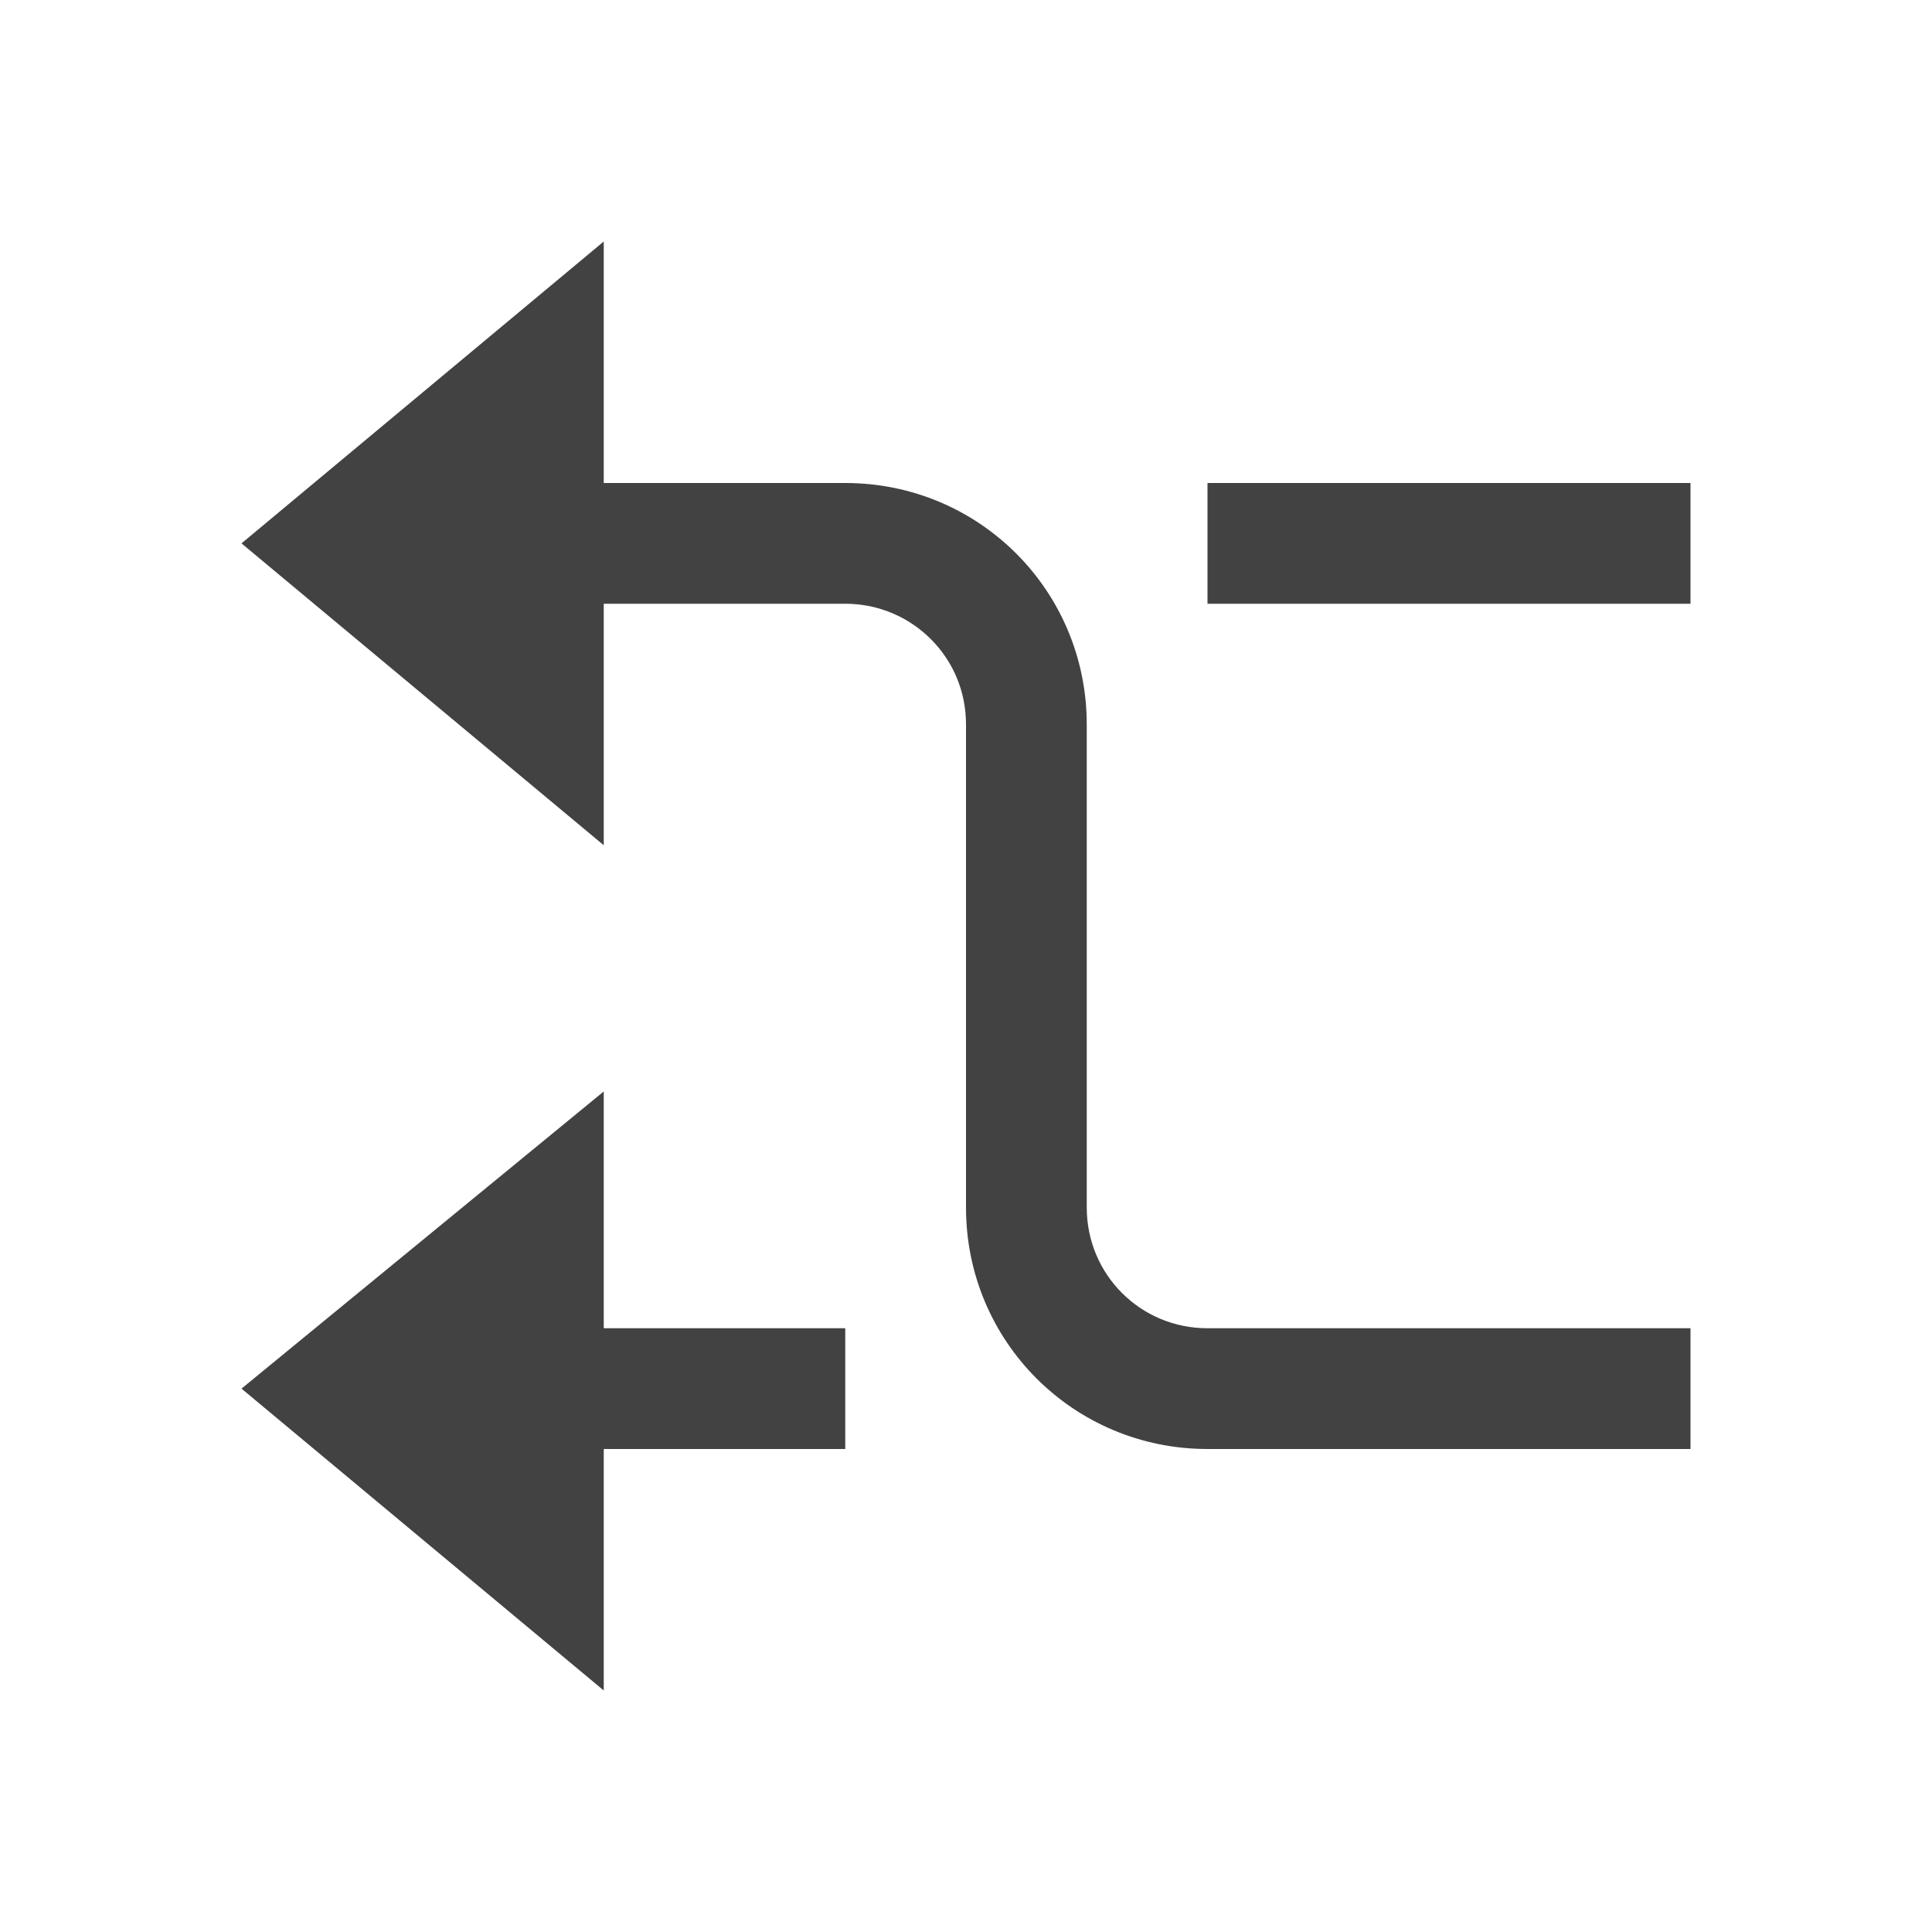 
<svg xmlns="http://www.w3.org/2000/svg" xmlns:xlink="http://www.w3.org/1999/xlink" width="16px" height="16px" viewBox="0 0 16 16" version="1.1">
<g id="surface1">
<defs>
  <style id="current-color-scheme" type="text/css">
   .ColorScheme-Text { color:#424242; } .ColorScheme-Highlight { color:#eeeeee; }
  </style>
 </defs>
<path style="fill:currentColor" class="ColorScheme-Text" d="M 5 2 L 5 4 L 7 4 C 8.109 4 9 4.891 9 6 L 9 10 C 9 10.555 9.445 11 10 11 L 14 11 L 14 12 L 10 12 C 8.891 12 8 11.109 8 10 L 8 6 C 8 5.863 7.973 5.73 7.922 5.609 C 7.77 5.25 7.414 5 7 5 L 5 5 L 5 7 L 2 4.5 Z M 14 4 L 14 5 L 10 5 L 10 4 Z M 5 9.039 L 5 11 L 7 11 L 7 12 L 5 12 L 5 14 L 2 11.5 Z M 5 9.039 "/>
</g>
</svg>
